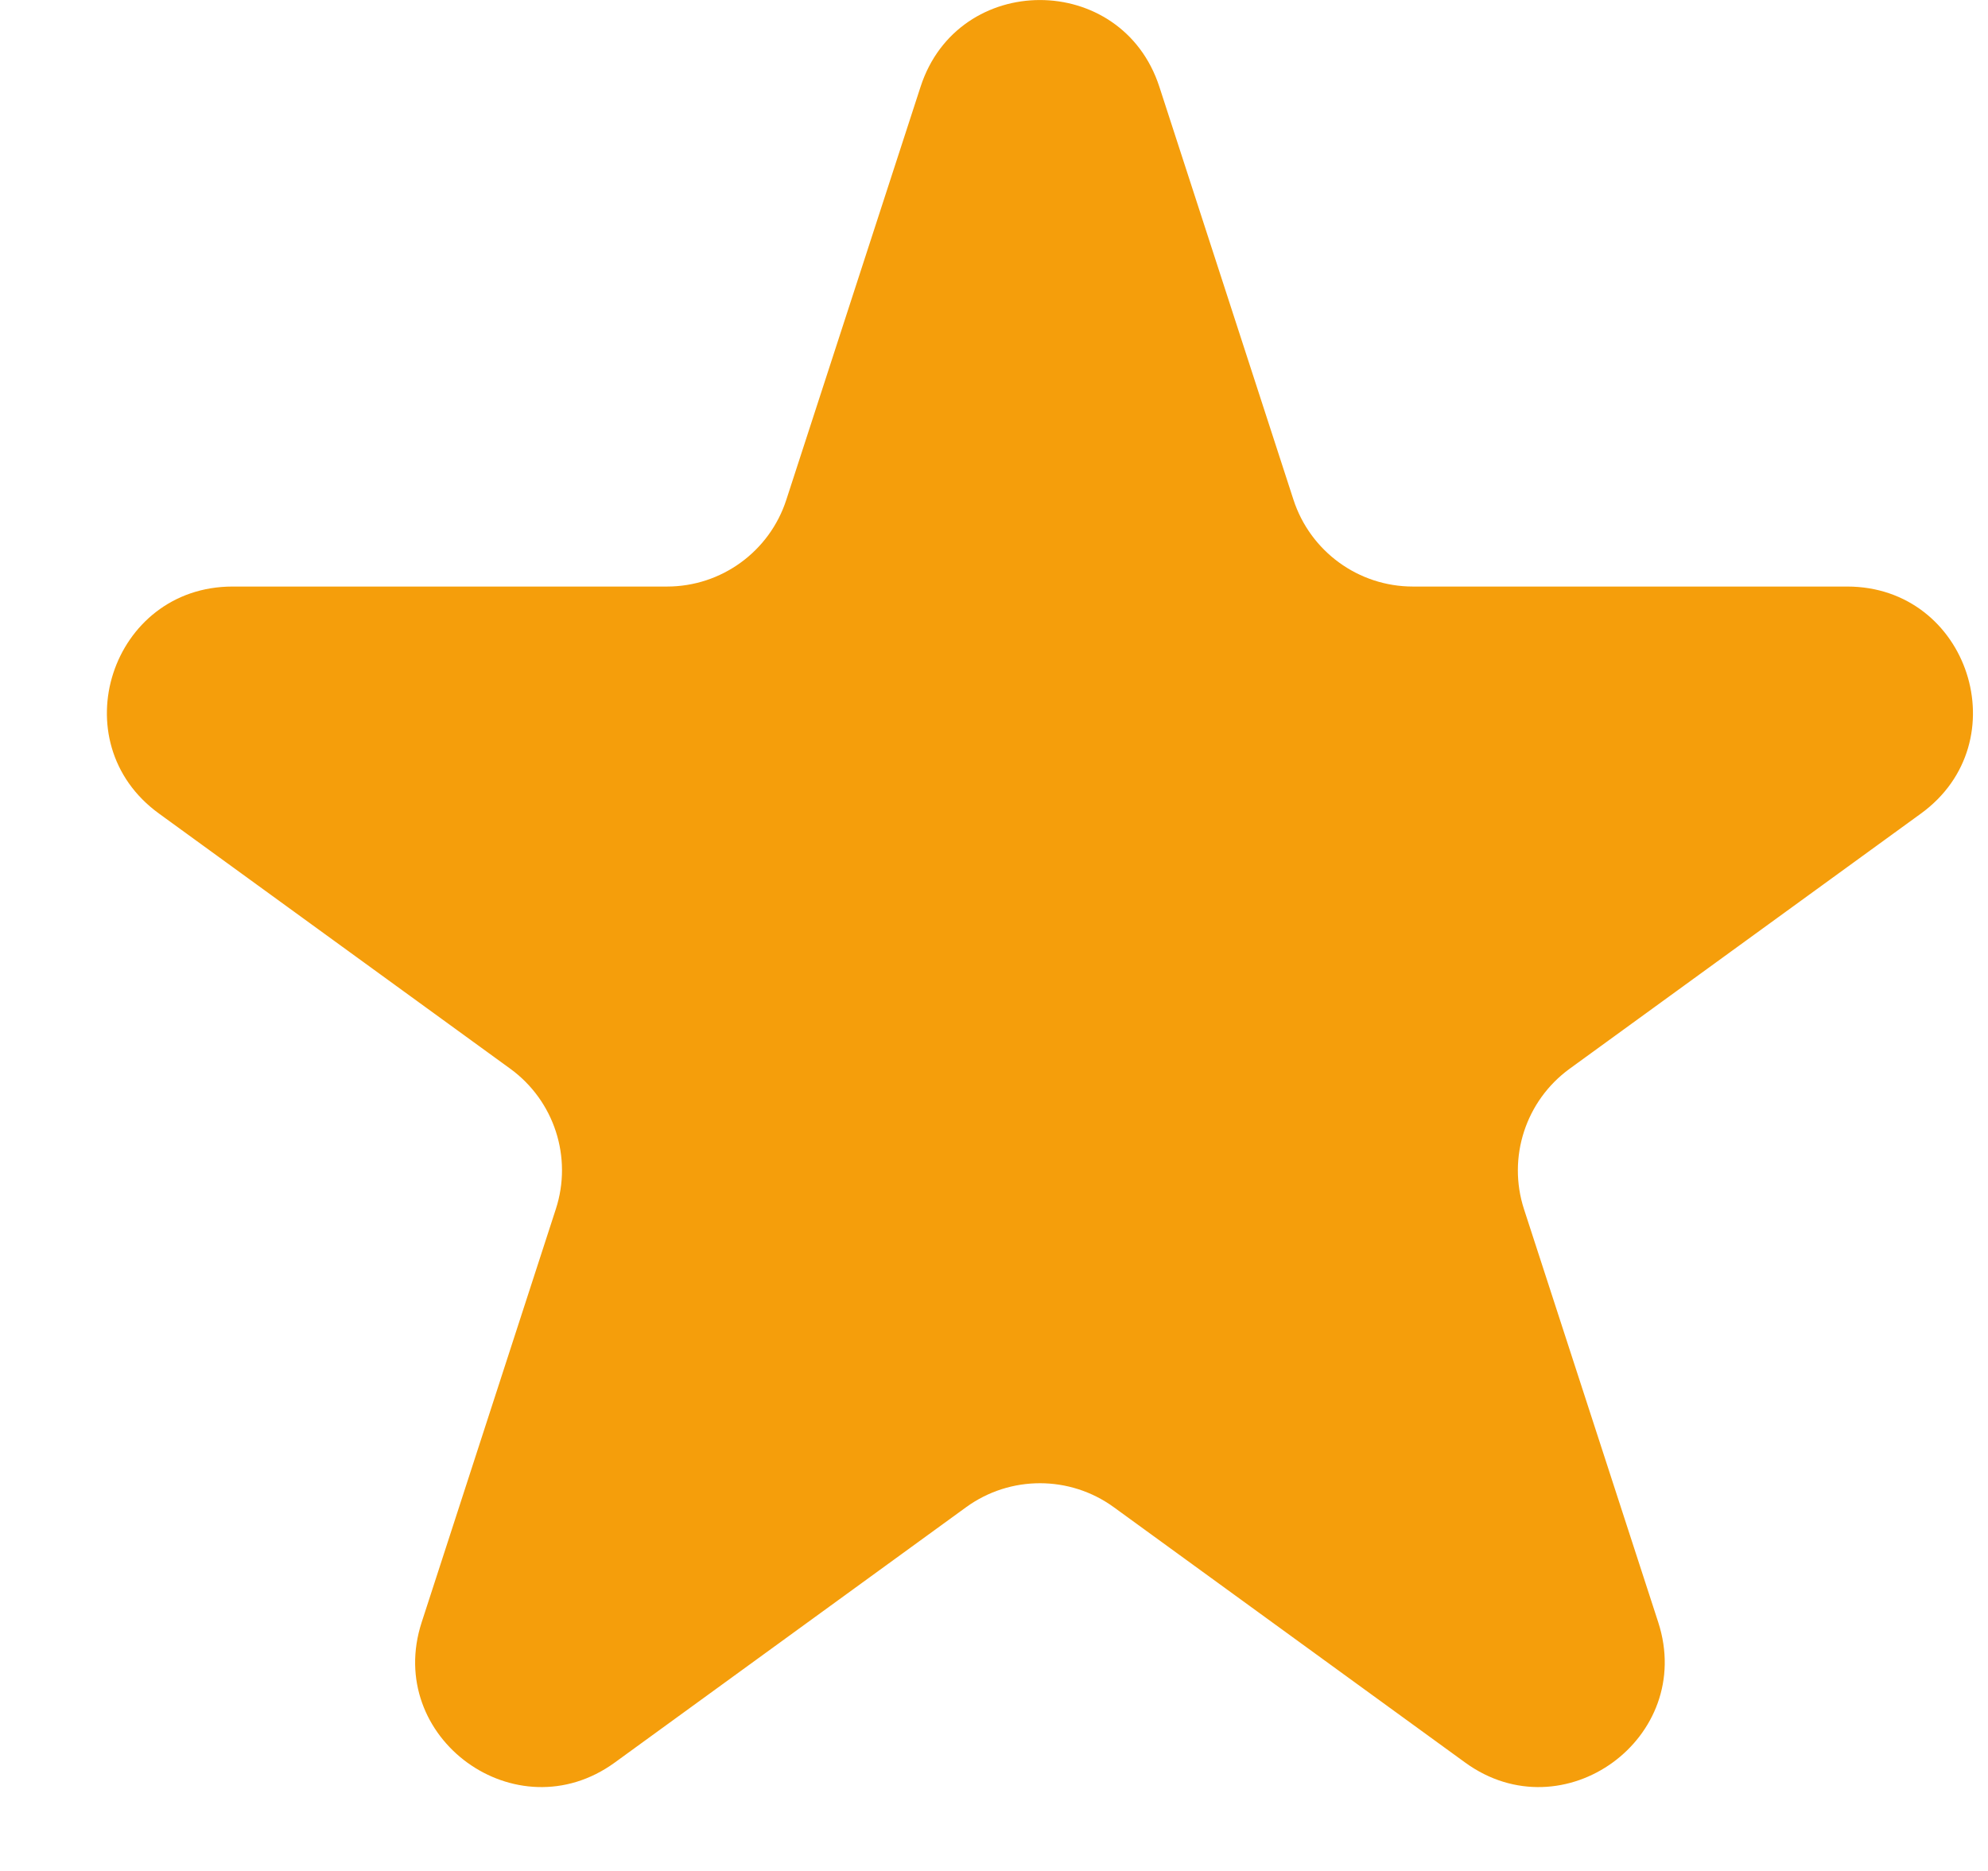 <svg width="17" height="16" viewBox="0 0 17 16" fill="none" xmlns="http://www.w3.org/2000/svg">
<path d="M7.872 0.742C8.193 -0.247 9.592 -0.247 9.914 0.742L11.061 4.274C11.205 4.716 11.617 5.016 12.082 5.016H15.796C16.836 5.016 17.268 6.346 16.427 6.957L13.422 9.14C13.046 9.414 12.889 9.898 13.032 10.34L14.18 13.873C14.501 14.862 13.37 15.684 12.529 15.073L9.524 12.889C9.148 12.616 8.638 12.616 8.262 12.889L5.257 15.073C4.416 15.684 3.284 14.862 3.606 13.873L4.753 10.34C4.897 9.898 4.74 9.414 4.364 9.14L1.359 6.957C0.517 6.346 0.95 5.016 1.989 5.016H5.704C6.169 5.016 6.581 4.716 6.724 4.274L7.872 0.742Z" fill="#F59E0B"/>
</svg>

